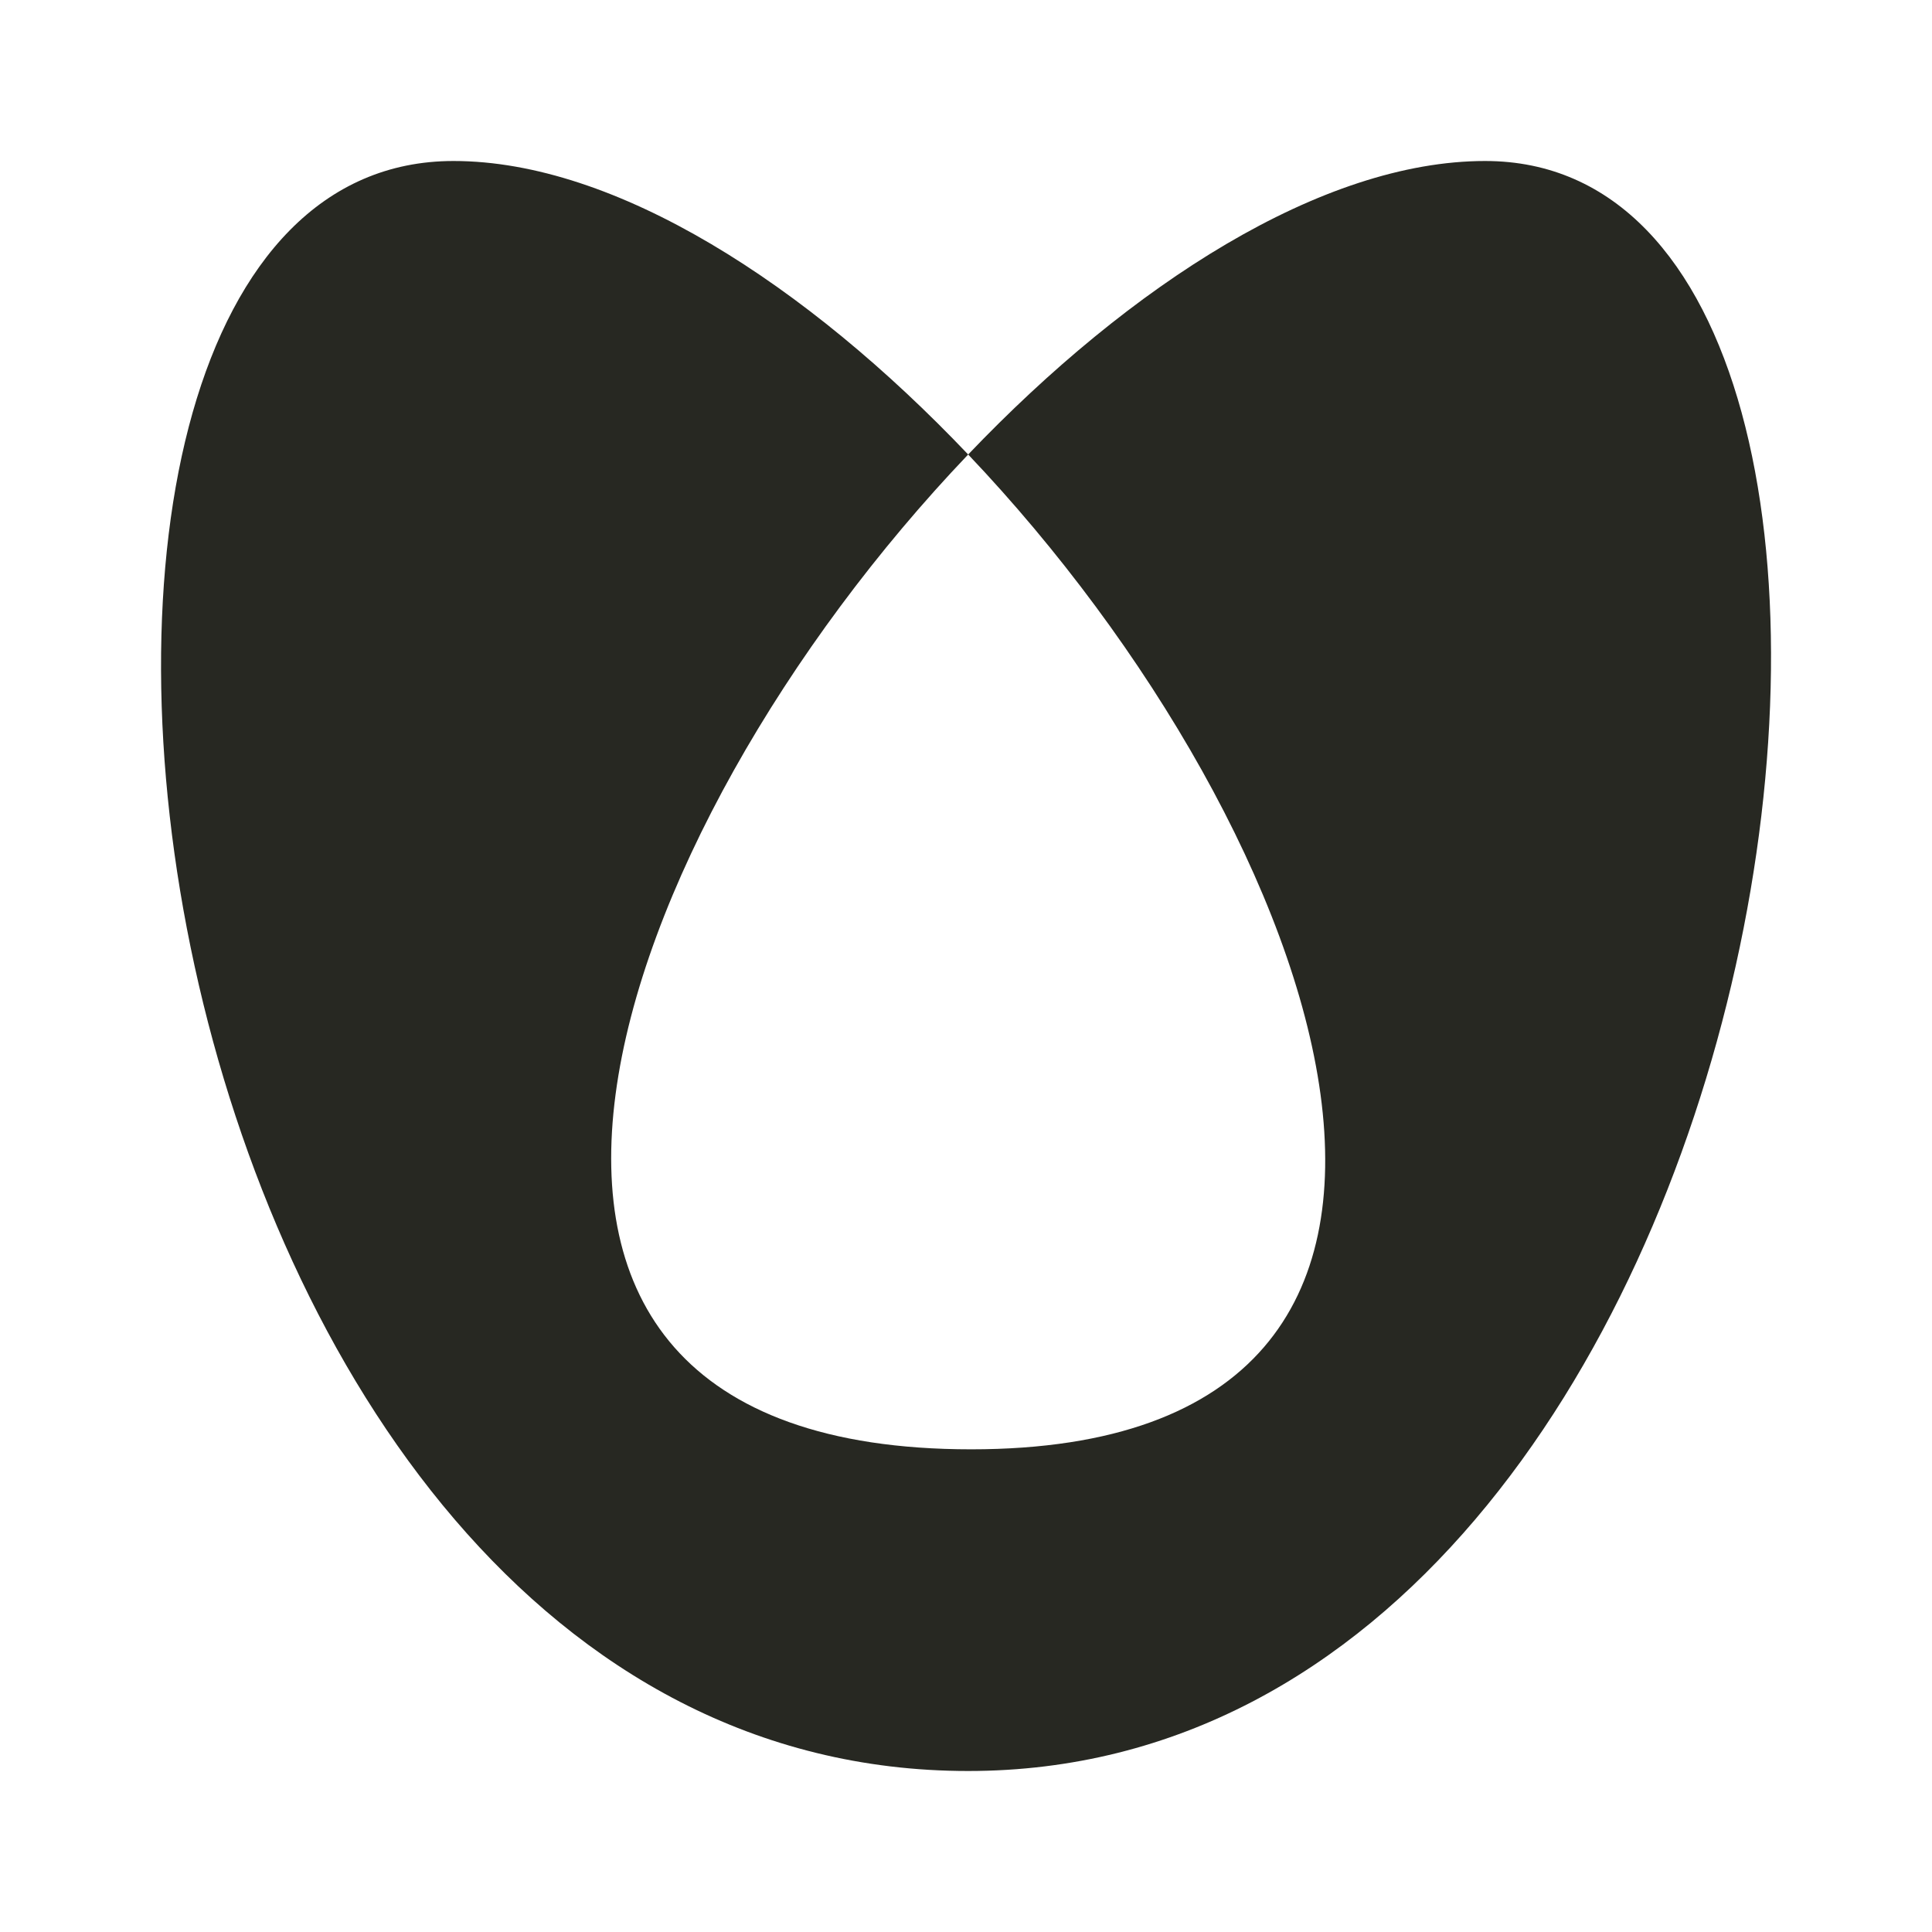 <svg xmlns="http://www.w3.org/2000/svg" width="24" height="24" viewBox="0 0 24 24">
 <defs>
  <style id="current-color-scheme" type="text/css">
   .ColorScheme-Text { color:#272822; } .ColorScheme-Highlight { color:#5294e2; }
  </style>
 </defs>
 <path style="fill:currentColor" class="ColorScheme-Text" d="M 5.633 2 C -0.889 2 1.448 22 12.027 22 C 22.424 22 24.914 2 18.449 2 C 16.425 2 14.044 3.533 12.027 5.646 C 16.516 10.369 19.198 18.004 12.064 18.004 C 4.84 18.004 7.521 10.369 12.027 5.646 C 10.018 3.533 7.649 2 5.633 2 z"/>
</svg>

